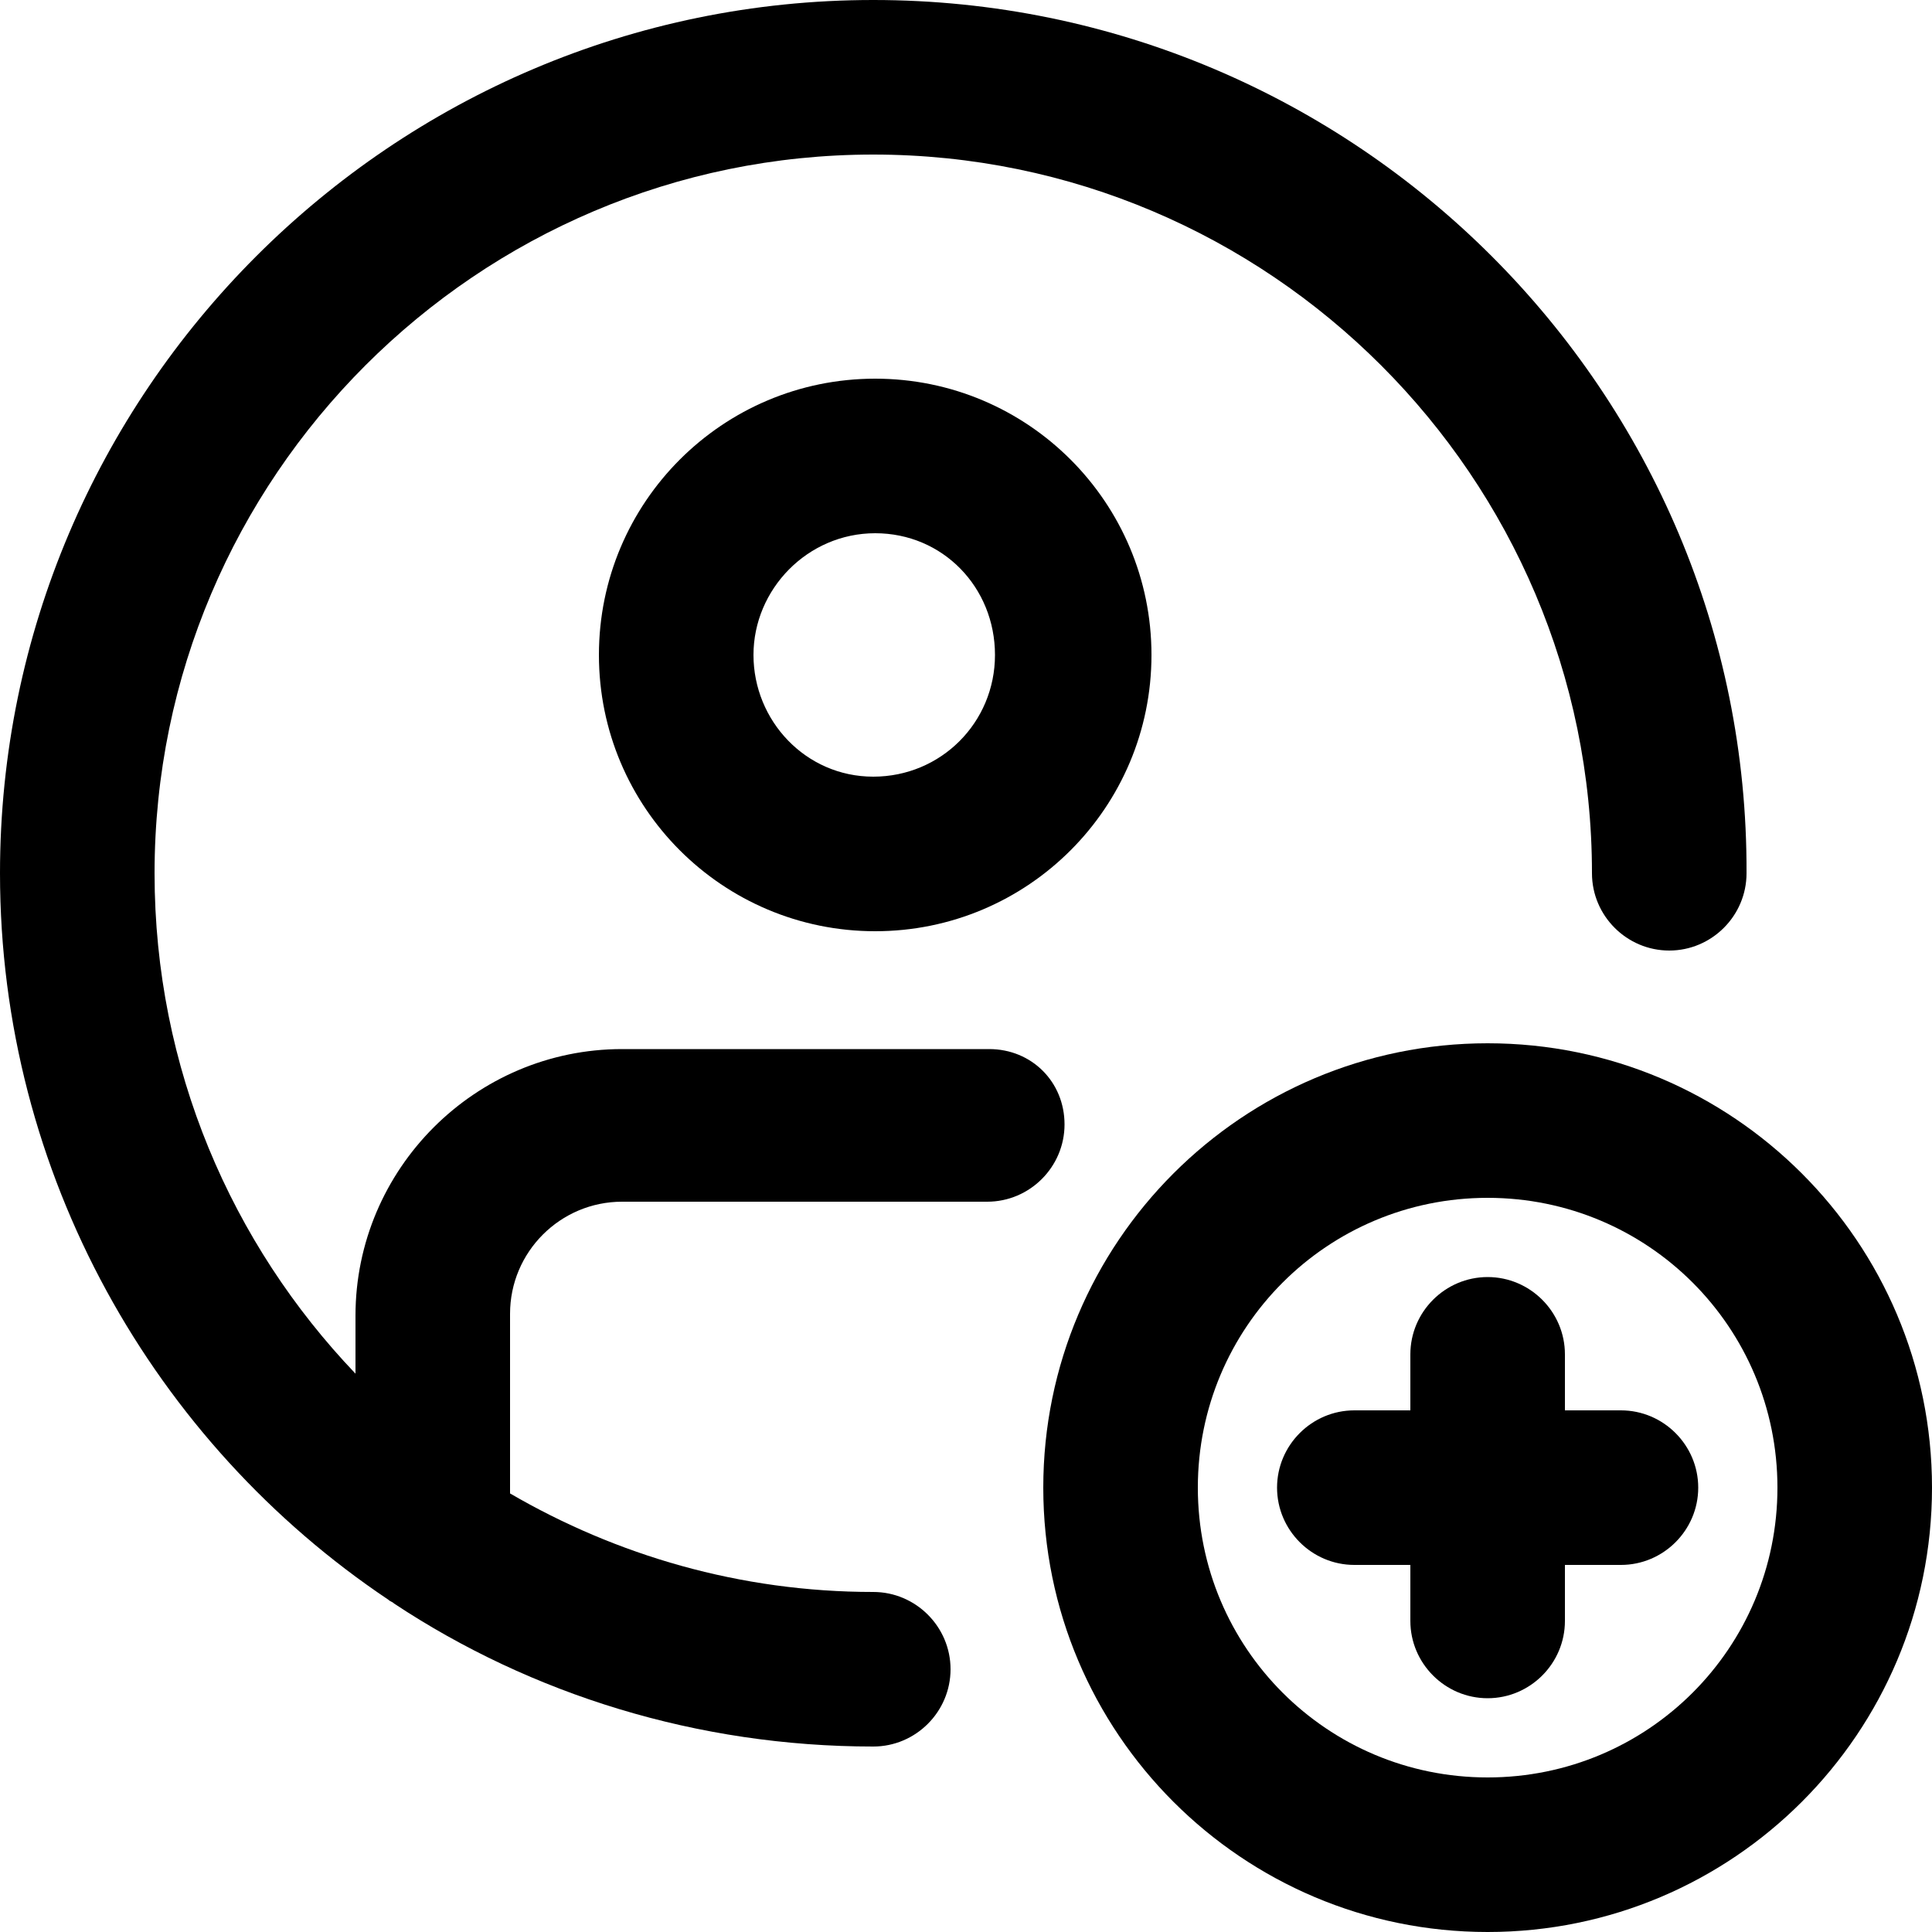 <?xml version="1.0" encoding="utf-8"?>
<!-- Generator: Adobe Illustrator 25.4.0, SVG Export Plug-In . SVG Version: 6.00 Build 0)  -->
<svg version="1.1" id="Capa_1" xmlns="http://www.w3.org/2000/svg" xmlns:xlink="http://www.w3.org/1999/xlink" x="0px" y="0px"
	 viewBox="0 0 100 100" style="enable-background:new 0 0 100 100;" xml:space="preserve">
<g>
	<path d="M31,33.9c0,7.9,6.4,14.3,14.3,14.3c7.9,0,14.3-6.4,14.3-14.3s-6.4-14.3-14.3-14.3C37.4,19.6,31,26,31,33.9z M51.5,33.9
		c0,3.5-2.8,6.3-6.3,6.3S39,37.3,39,33.9s2.8-6.3,6.3-6.3S51.5,30.4,51.5,33.9z"/>
	<path d="M51.2,54.3H32.2c-7.6,0-13.8,6.2-13.8,13.8v3C12,64.4,8,55.3,8,45.2C8,24.7,24.7,8,45.2,8c20.5,0,37.2,16.7,37.2,37.2
		c0,2.2,1.8,4,4,4s4-1.8,4-4C90.5,20.3,70.2,0,45.2,0C20.3,0,0,20.3,0,45.2c0,15.6,8,29.5,20.1,37.6c0.1,0.1,0.2,0.1,0.3,0.2
		c7.1,4.7,15.7,7.4,24.8,7.4c2.2,0,4-1.8,4-4s-1.8-4-4-4c-6.9,0-13.3-1.9-18.8-5.1V68c0-3.2,2.6-5.8,5.8-5.8h18.9c2.2,0,4-1.8,4-4
		S53.4,54.3,51.2,54.3z"/>
	<path d="M77,54c-12.7,0-23,10.3-23,23s10.3,23,23,23s23-10.3,23-23S89.7,54,77,54z M77,92c-8.3,0-15-6.7-15-15s6.7-15,15-15
		s15,6.7,15,15S85.3,92,77,92z"/>
	<path d="M83.9,73H81v-2.9c0-2.2-1.8-4-4-4s-4,1.8-4,4V73h-2.9c-2.2,0-4,1.8-4,4s1.8,4,4,4H73v2.9c0,2.2,1.8,4,4,4s4-1.8,4-4V81h2.9
		c2.2,0,4-1.8,4-4S86.1,73,83.9,73z"/>
</g>
</svg>
